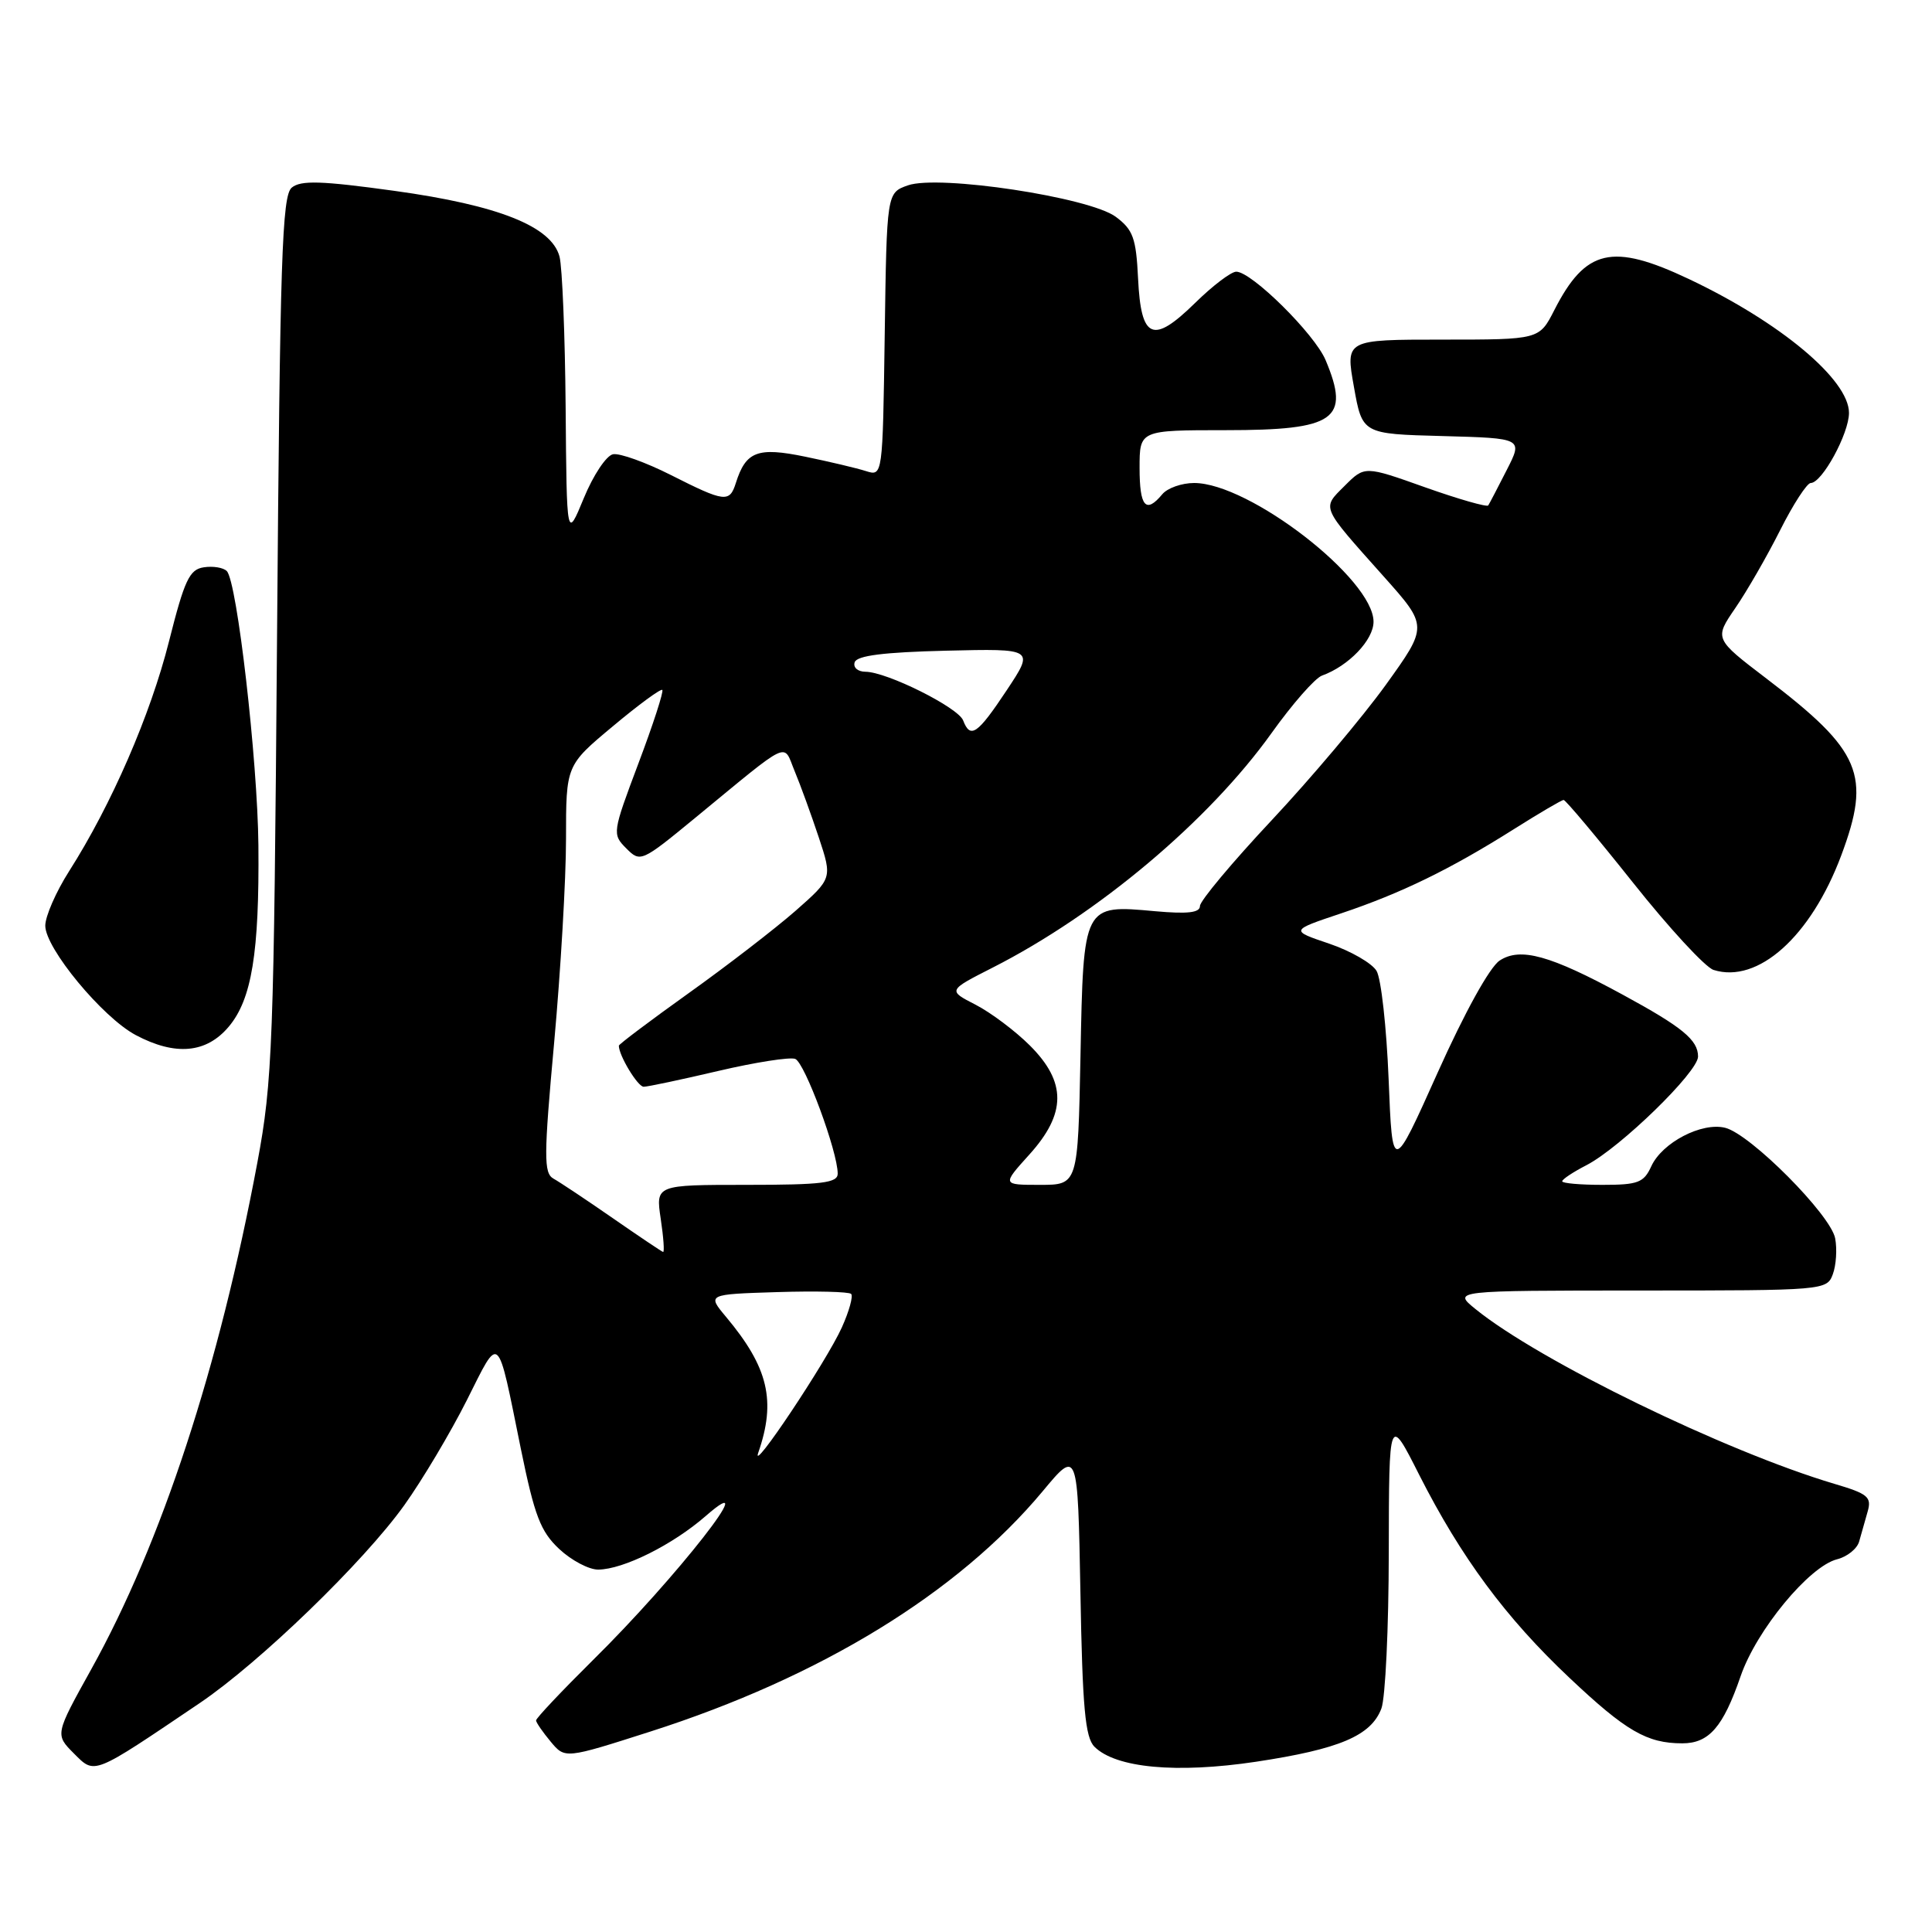 <?xml version="1.0" encoding="UTF-8" standalone="no"?>
<!DOCTYPE svg PUBLIC "-//W3C//DTD SVG 1.1//EN" "http://www.w3.org/Graphics/SVG/1.1/DTD/svg11.dtd" >
<svg xmlns="http://www.w3.org/2000/svg" xmlns:xlink="http://www.w3.org/1999/xlink" version="1.1" viewBox="0 0 256 256">
 <g >
 <path fill="currentColor"
d=" M 26.46 225.67 C 34.43 220.28 48.22 206.94 53.59 199.42 C 55.98 196.07 59.70 189.82 61.86 185.53 C 66.29 176.72 65.83 176.31 69.02 192.00 C 70.83 200.85 71.62 202.93 74.10 205.25 C 75.71 206.76 78.04 207.99 79.27 207.98 C 82.61 207.95 89.14 204.69 93.51 200.88 C 101.42 193.99 89.62 209.08 78.57 219.97 C 74.41 224.09 71.01 227.69 71.03 227.97 C 71.05 228.26 71.92 229.52 72.97 230.78 C 74.87 233.06 74.87 233.06 86.18 229.44 C 108.74 222.22 126.92 211.08 138.16 197.60 C 142.81 192.01 142.81 192.01 143.16 210.97 C 143.43 226.26 143.79 230.22 145.02 231.45 C 147.84 234.27 155.89 235.02 166.43 233.44 C 177.48 231.77 181.67 230.00 183.04 226.39 C 183.57 225.00 184.01 215.69 184.02 205.68 C 184.05 187.50 184.05 187.50 188.05 195.42 C 193.59 206.34 199.51 214.36 207.97 222.33 C 215.44 229.38 218.23 231.00 222.91 231.00 C 226.45 231.00 228.32 228.85 230.64 222.11 C 232.74 216.00 239.73 207.54 243.43 206.61 C 244.77 206.27 246.09 205.21 246.35 204.25 C 246.62 203.29 247.12 201.51 247.47 200.30 C 248.03 198.36 247.51 197.93 243.08 196.62 C 228.61 192.32 203.93 180.30 195.50 173.45 C 192.50 171.01 192.50 171.01 217.28 171.00 C 241.76 171.00 242.07 170.97 242.86 168.84 C 243.30 167.65 243.44 165.52 243.17 164.09 C 242.58 160.97 231.95 150.28 228.60 149.44 C 225.49 148.66 220.23 151.40 218.80 154.55 C 217.81 156.71 217.04 157.00 212.34 157.00 C 209.40 157.00 207.00 156.79 207.00 156.53 C 207.00 156.26 208.45 155.30 210.22 154.39 C 214.71 152.06 225.00 142.05 225.00 140.00 C 225.00 137.80 222.93 136.10 215.00 131.79 C 205.40 126.57 201.45 125.48 198.71 127.28 C 197.39 128.15 194.08 134.14 190.50 142.12 C 184.50 155.50 184.50 155.50 184.00 143.00 C 183.72 136.12 183.01 129.67 182.40 128.65 C 181.80 127.63 178.98 126.01 176.13 125.04 C 170.94 123.29 170.94 123.29 177.72 121.02 C 185.68 118.35 192.18 115.18 200.61 109.86 C 203.97 107.74 206.93 106.00 207.19 106.00 C 207.45 106.00 211.58 110.92 216.37 116.94 C 221.15 122.96 225.96 128.17 227.05 128.52 C 232.93 130.38 239.95 124.10 243.97 113.36 C 247.97 102.66 246.63 99.49 234.06 89.91 C 227.15 84.64 227.15 84.64 229.94 80.57 C 231.48 78.33 234.15 73.69 235.88 70.25 C 237.61 66.81 239.44 64.00 239.93 64.00 C 241.43 64.00 245.00 57.45 245.00 54.71 C 245.00 50.31 235.89 42.70 223.78 36.97 C 213.61 32.16 210.10 32.97 205.95 41.10 C 203.96 45.00 203.96 45.00 191.12 45.00 C 178.28 45.00 178.28 45.00 179.40 51.25 C 180.51 57.50 180.51 57.50 191.15 57.78 C 201.80 58.07 201.80 58.07 199.65 62.28 C 198.47 64.60 197.37 66.71 197.20 66.97 C 197.04 67.22 193.29 66.15 188.86 64.58 C 180.83 61.72 180.83 61.72 178.18 64.37 C 175.13 67.42 174.93 66.95 183.36 76.40 C 189.22 82.97 189.22 82.97 183.61 90.77 C 180.52 95.05 173.72 103.12 168.50 108.69 C 163.27 114.27 159.00 119.38 159.00 120.05 C 159.00 120.94 157.38 121.13 153.05 120.74 C 143.52 119.87 143.56 119.80 143.17 139.92 C 142.83 157.00 142.83 157.00 137.80 157.00 C 132.77 157.00 132.77 157.00 136.38 153.00 C 141.31 147.55 141.33 143.40 136.48 138.55 C 134.54 136.61 131.30 134.18 129.27 133.13 C 125.58 131.24 125.58 131.24 131.54 128.21 C 145.50 121.11 160.18 108.76 168.50 97.12 C 171.25 93.27 174.25 89.85 175.17 89.52 C 178.70 88.25 182.00 84.80 182.00 82.38 C 182.00 76.73 165.54 64.00 158.23 64.00 C 156.59 64.00 154.68 64.67 154.00 65.50 C 151.83 68.11 151.00 67.15 151.00 62.00 C 151.00 57.00 151.00 57.00 162.43 57.00 C 176.95 57.00 178.96 55.59 175.65 47.72 C 174.20 44.26 165.85 36.00 163.81 36.00 C 163.13 36.00 160.68 37.86 158.36 40.14 C 152.75 45.64 151.19 44.97 150.80 36.90 C 150.54 31.54 150.14 30.44 147.85 28.73 C 144.37 26.14 124.41 23.12 120.30 24.56 C 117.50 25.55 117.50 25.55 117.23 44.33 C 116.96 63.12 116.96 63.12 114.74 62.42 C 113.52 62.03 109.89 61.17 106.68 60.51 C 100.37 59.21 98.83 59.80 97.50 64.01 C 96.67 66.63 96.03 66.55 88.89 62.94 C 85.56 61.26 82.11 60.02 81.23 60.19 C 80.34 60.36 78.60 62.98 77.36 66.00 C 75.09 71.50 75.09 71.50 74.95 54.00 C 74.87 44.38 74.50 35.38 74.14 34.00 C 73.07 29.99 66.07 27.20 52.27 25.29 C 42.58 23.95 39.86 23.87 38.66 24.86 C 37.37 25.93 37.10 34.20 36.71 84.30 C 36.29 138.51 36.11 143.29 34.11 154.00 C 29.04 181.14 21.41 204.41 12.10 221.17 C 7.29 229.83 7.29 229.83 9.79 232.34 C 12.61 235.15 12.16 235.33 26.46 225.67 Z  M 30.31 136.04 C 33.36 132.42 34.37 126.24 34.24 112.00 C 34.13 100.71 31.41 77.03 30.05 75.67 C 29.60 75.21 28.23 74.98 27.01 75.17 C 25.10 75.45 24.45 76.84 22.39 85.00 C 19.94 94.72 14.76 106.65 9.15 115.45 C 7.42 118.17 6.00 121.41 6.00 122.66 C 6.00 125.65 13.57 134.80 17.98 137.15 C 23.24 139.94 27.34 139.57 30.31 136.04 Z  M 100.47 192.50 C 102.86 185.63 101.82 181.20 96.21 174.50 C 93.70 171.50 93.70 171.50 102.98 171.21 C 108.08 171.05 112.49 171.16 112.78 171.45 C 113.07 171.74 112.52 173.74 111.55 175.89 C 109.53 180.38 99.42 195.53 100.47 192.50 Z  M 81.15 161.38 C 77.66 158.96 74.14 156.62 73.33 156.17 C 72.04 155.44 72.05 153.24 73.43 138.12 C 74.29 128.65 75.00 116.52 75.00 111.16 C 75.00 101.41 75.00 101.41 81.20 96.24 C 84.60 93.39 87.56 91.22 87.76 91.42 C 87.96 91.62 86.54 96.00 84.60 101.14 C 81.14 110.34 81.11 110.53 82.98 112.41 C 84.85 114.29 84.99 114.23 92.07 108.41 C 105.00 97.78 103.72 98.38 105.30 102.19 C 106.06 104.01 107.49 107.95 108.49 110.95 C 110.29 116.39 110.29 116.39 105.40 120.70 C 102.70 123.06 96.34 127.97 91.25 131.60 C 86.16 135.24 82.00 138.37 82.00 138.56 C 82.00 139.86 84.50 144.00 85.29 144.00 C 85.82 144.00 90.26 143.06 95.16 141.91 C 100.07 140.76 104.66 140.04 105.37 140.31 C 106.63 140.79 111.00 152.60 111.00 155.52 C 111.00 156.74 108.92 157.00 98.94 157.00 C 86.88 157.00 86.88 157.00 87.55 161.50 C 87.92 163.97 88.06 165.95 87.86 165.89 C 87.66 165.83 84.64 163.80 81.15 161.38 Z  M 127.62 95.46 C 126.96 93.74 117.50 89.02 114.67 89.01 C 113.65 89.00 113.02 88.44 113.25 87.75 C 113.54 86.87 117.10 86.42 125.36 86.22 C 137.06 85.94 137.06 85.94 133.39 91.47 C 129.51 97.31 128.58 97.95 127.62 95.46 Z "/>
</g>
</svg>